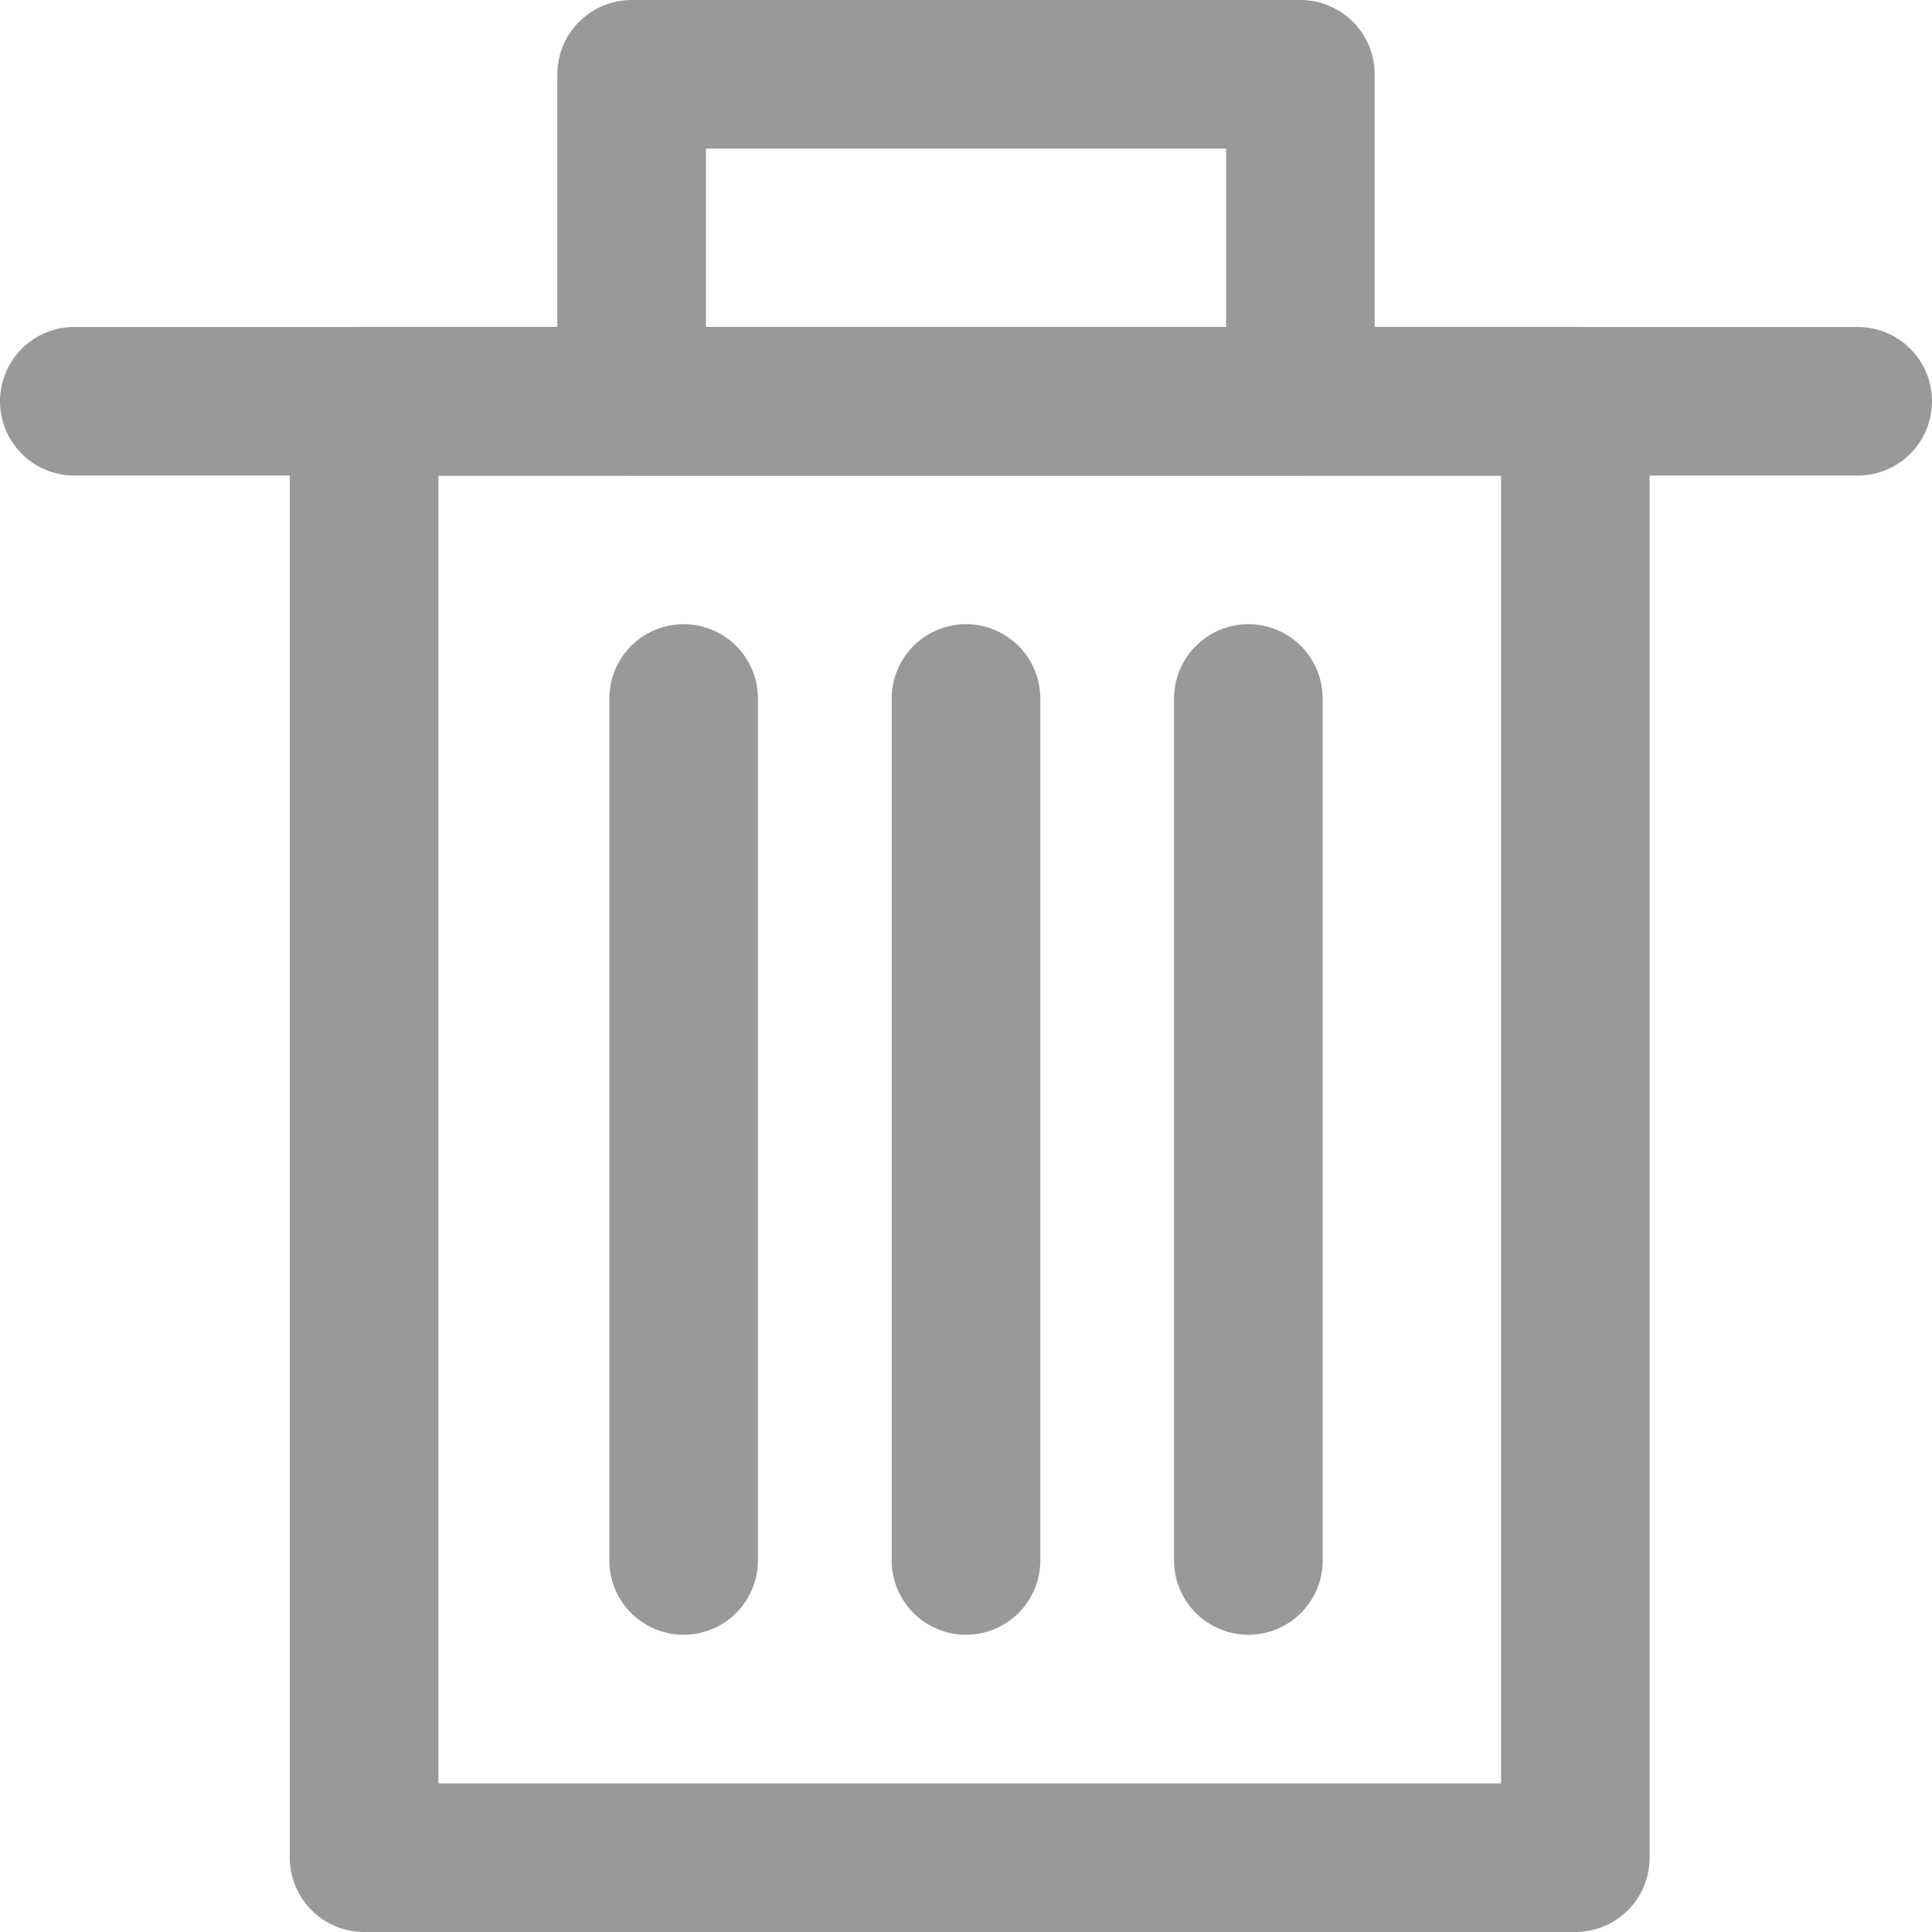 <svg id="垃圾ICONS" xmlns="http://www.w3.org/2000/svg" viewBox="0 0 13 13">
  <defs>
    <style>
      .cls-1 {
        fill: none;
        stroke: #999;
        stroke-linecap: round;
        stroke-linejoin: round;
        stroke-miterlimit: 10;
      }
    </style>
  </defs>
  <rect id="矩形_228" data-name="矩形 228" class="cls-1" width="8.15" height="9.8" transform="translate(2.45 2.7)"/>
  <rect id="矩形_229" data-name="矩形 229" class="cls-1" width="4.5" height="2.2" transform="translate(4.25 0.5)"/>
  <line id="直线_47" data-name="直线 47" class="cls-1" x2="12" transform="translate(0.5 2.7)"/>
  <g id="组_168" data-name="组 168" transform="translate(4.6 4.7)">
    <line id="直线_48" data-name="直线 48" class="cls-1" y2="5.8"/>
    <line id="直线_49" data-name="直线 49" class="cls-1" y2="5.8" transform="translate(1.9)"/>
    <line id="直线_50" data-name="直线 50" class="cls-1" y2="5.8" transform="translate(3.8)"/>
  </g>
</svg>

